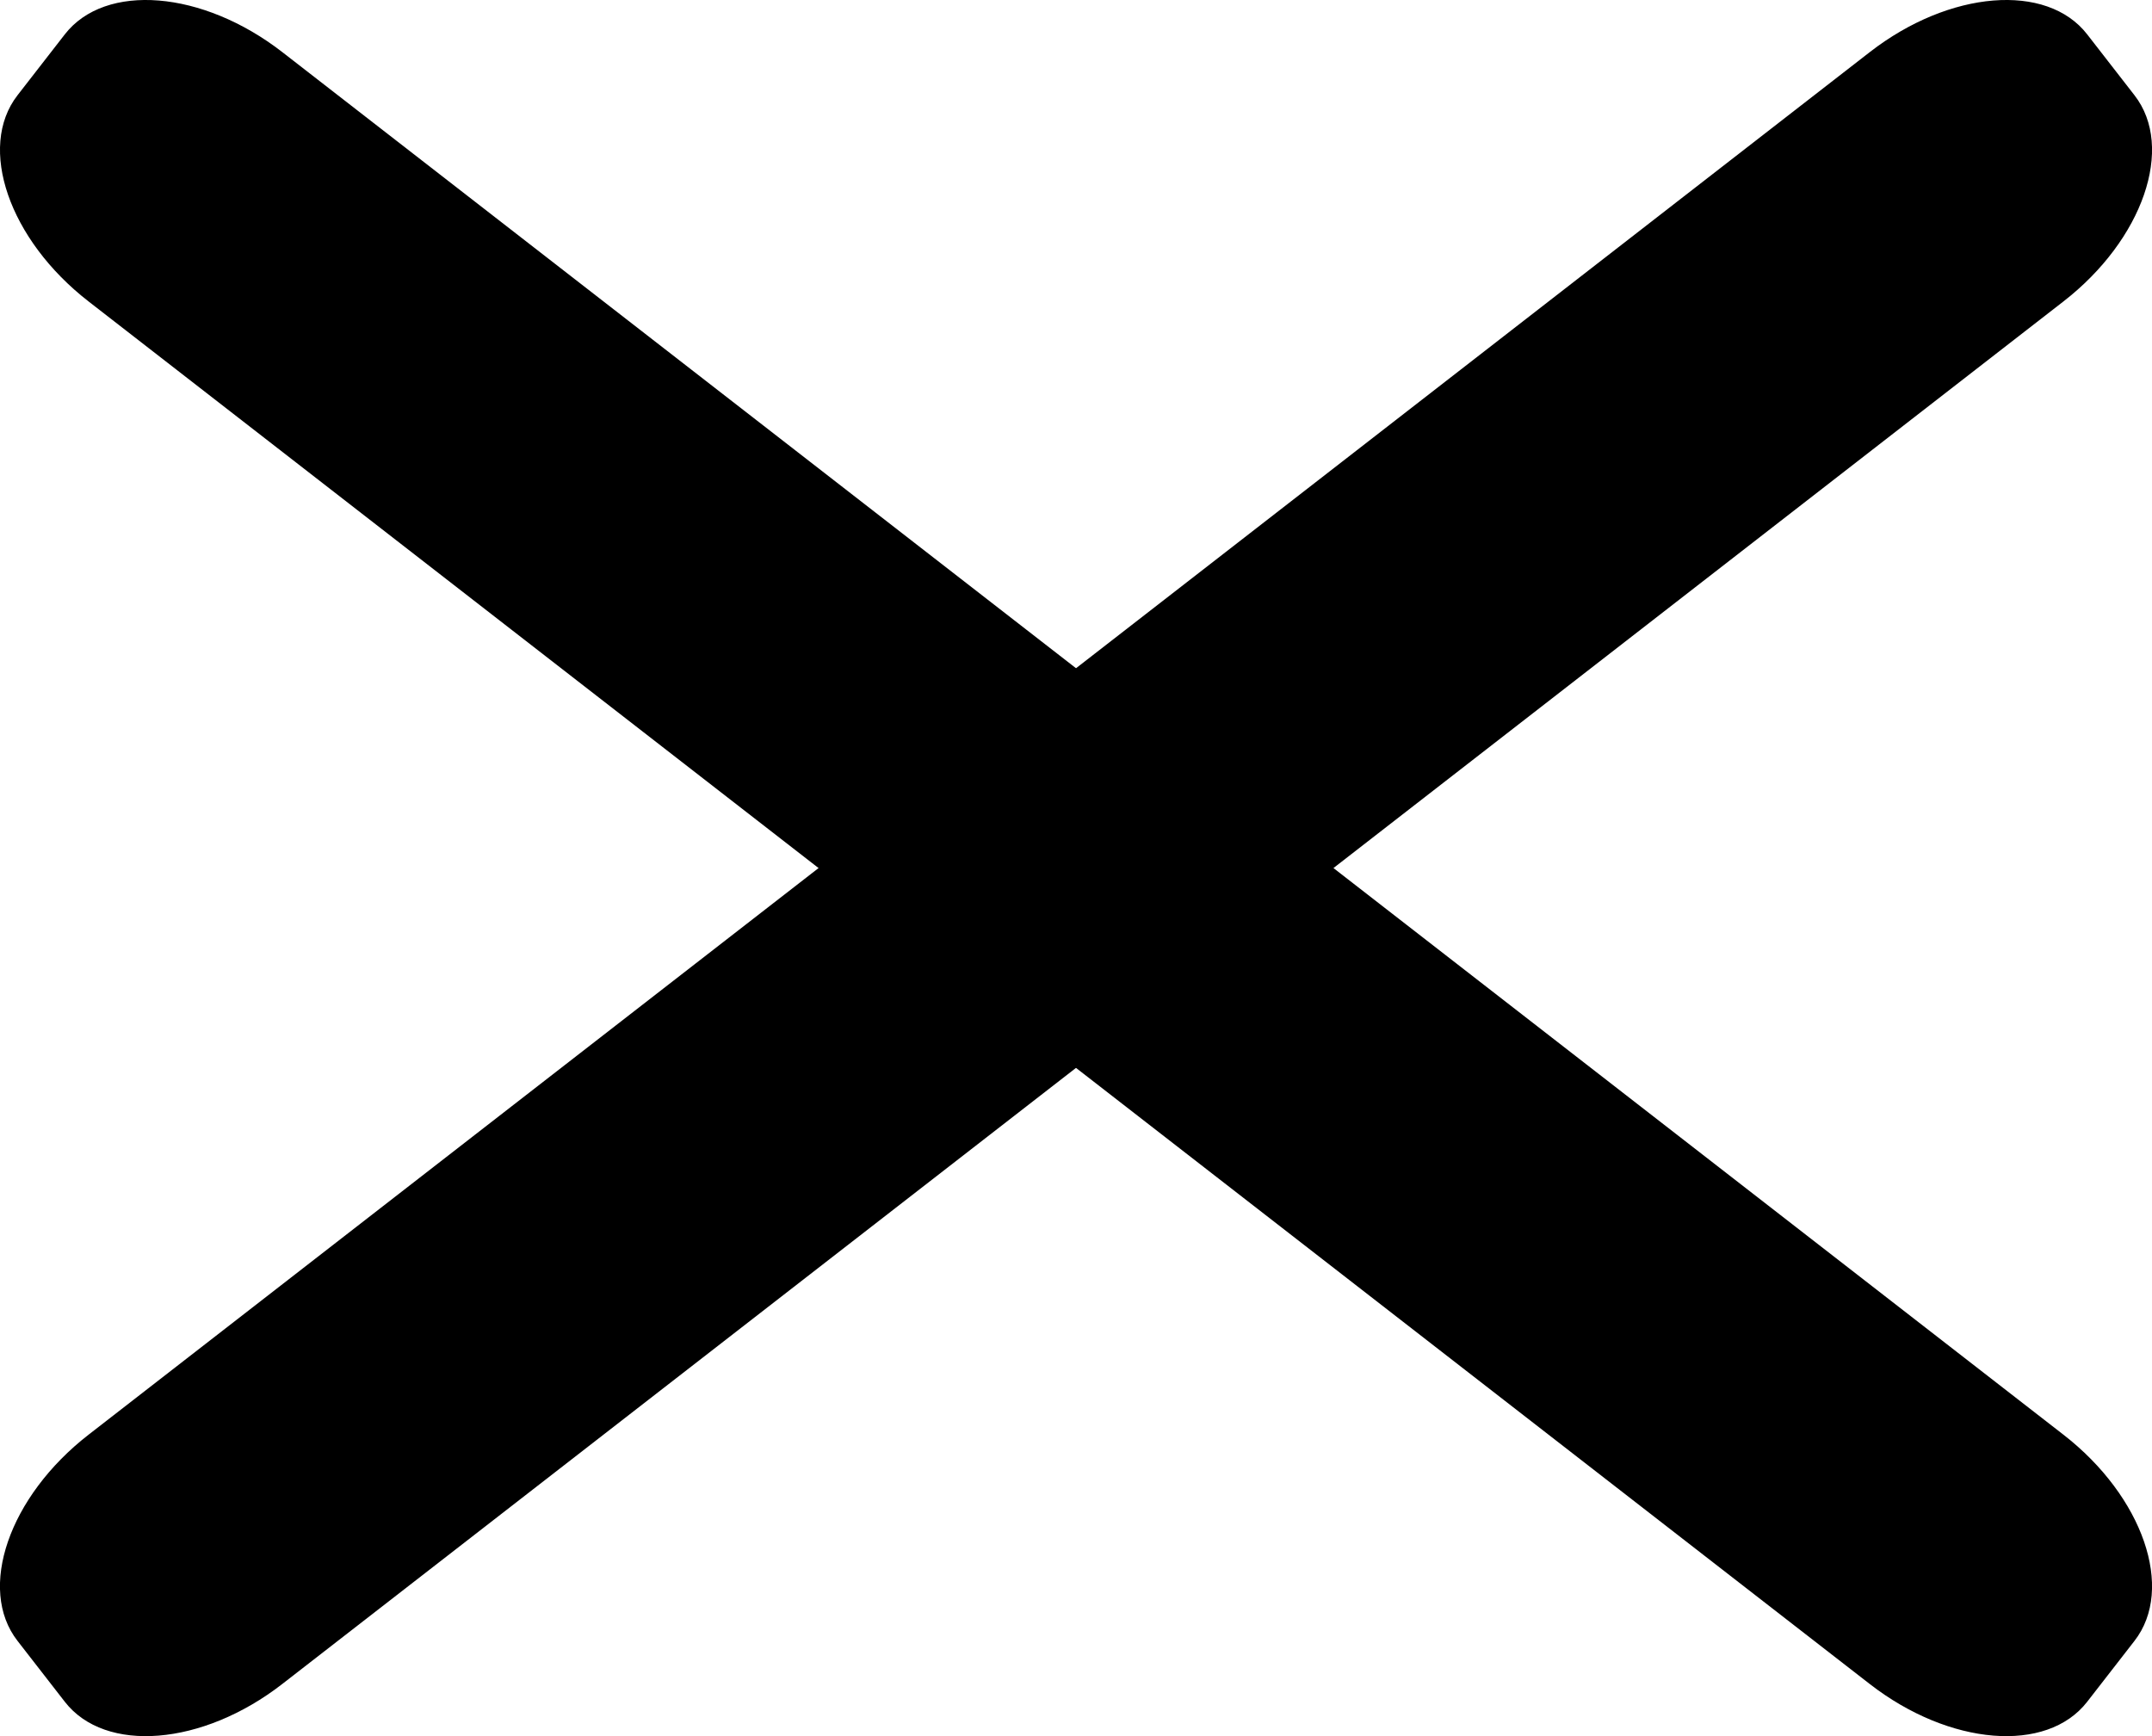 <?xml version="1.0" encoding="UTF-8"?><svg id="Warstwa_1" xmlns="http://www.w3.org/2000/svg" viewBox="0 0 271.88 219.38"><path d="M35.66,6.58l225.03,174.7c10.06,7.81,14.09,19.48,8.98,26.05l-5.98,7.7c-5.1,6.57-17.4,5.57-27.46-2.24L11.19,38.09C1.13,30.28-2.89,18.62,2.21,12.04l5.98-7.7C13.3-2.23,25.59-1.23,35.66,6.58Z"/><path d="M236.23,6.58L11.19,181.28c-10.06,7.81-14.09,19.48-8.98,26.05l5.98,7.7c5.1,6.57,17.4,5.57,27.46-2.24L260.69,38.09c10.06-7.81,14.09-19.48,8.98-26.05l-5.98-7.7c-5.1-6.57-17.4-5.57-27.46,2.24Z"/></svg>